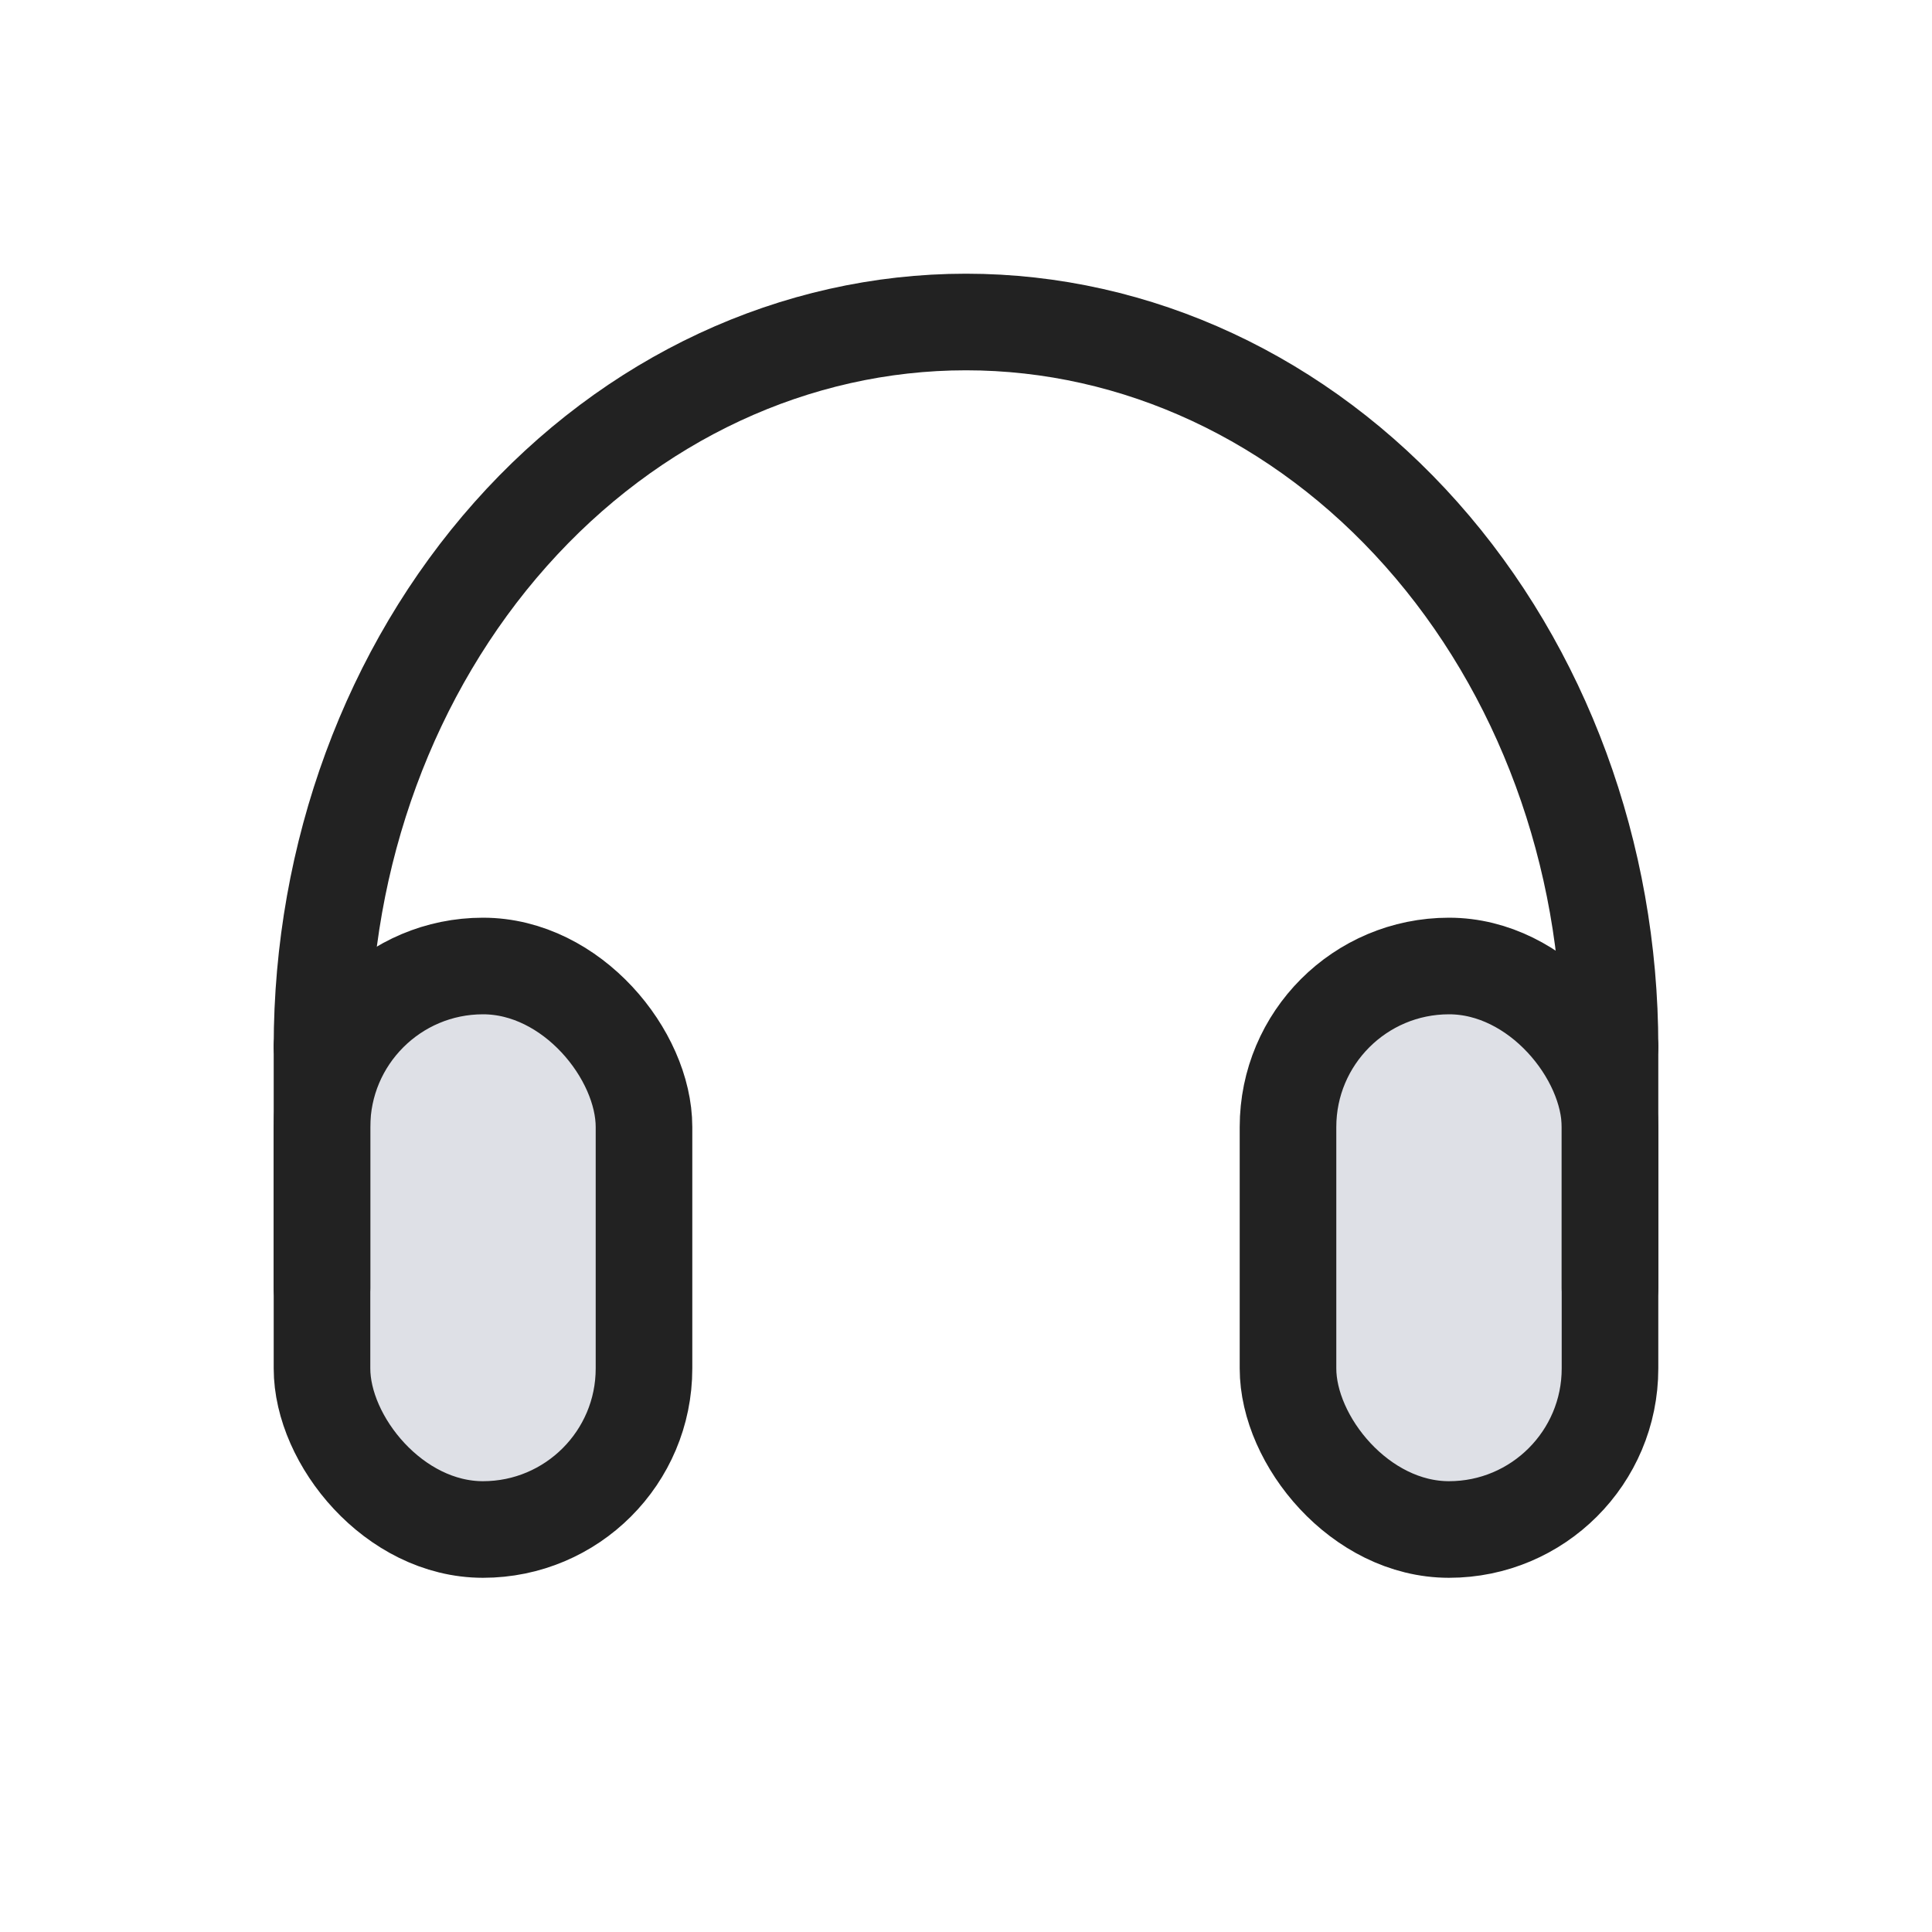 <svg viewBox="0 0 24 24" fill="none" xmlns="http://www.w3.org/2000/svg">
<rect x="16" y="12" width="4" height="7" rx="2" fill="#7E869E" fill-opacity="0.25" stroke="#222222" stroke-width="1.2" stroke-linejoin="round"/>
<rect x="4" y="12" width="4" height="7" rx="2" fill="#7E869E" fill-opacity="0.25" stroke="#222222" stroke-width="1.2" stroke-linejoin="round"/>
<path d="M4 13V16" stroke="#222222" stroke-width="1.2" stroke-linecap="round" stroke-linejoin="round"/>
<path d="M20 13V16" stroke="#222222" stroke-width="1.2" stroke-linecap="round" stroke-linejoin="round"/>
<path d="M20 13C20 10.613 19.157 8.324 17.657 6.636C16.157 4.948 14.122 4 12 4C9.878 4 7.843 4.948 6.343 6.636C4.843 8.324 4 10.613 4 13" stroke="#222222" stroke-width="1.2" stroke-linecap="round" stroke-linejoin="round"/>
</svg>
